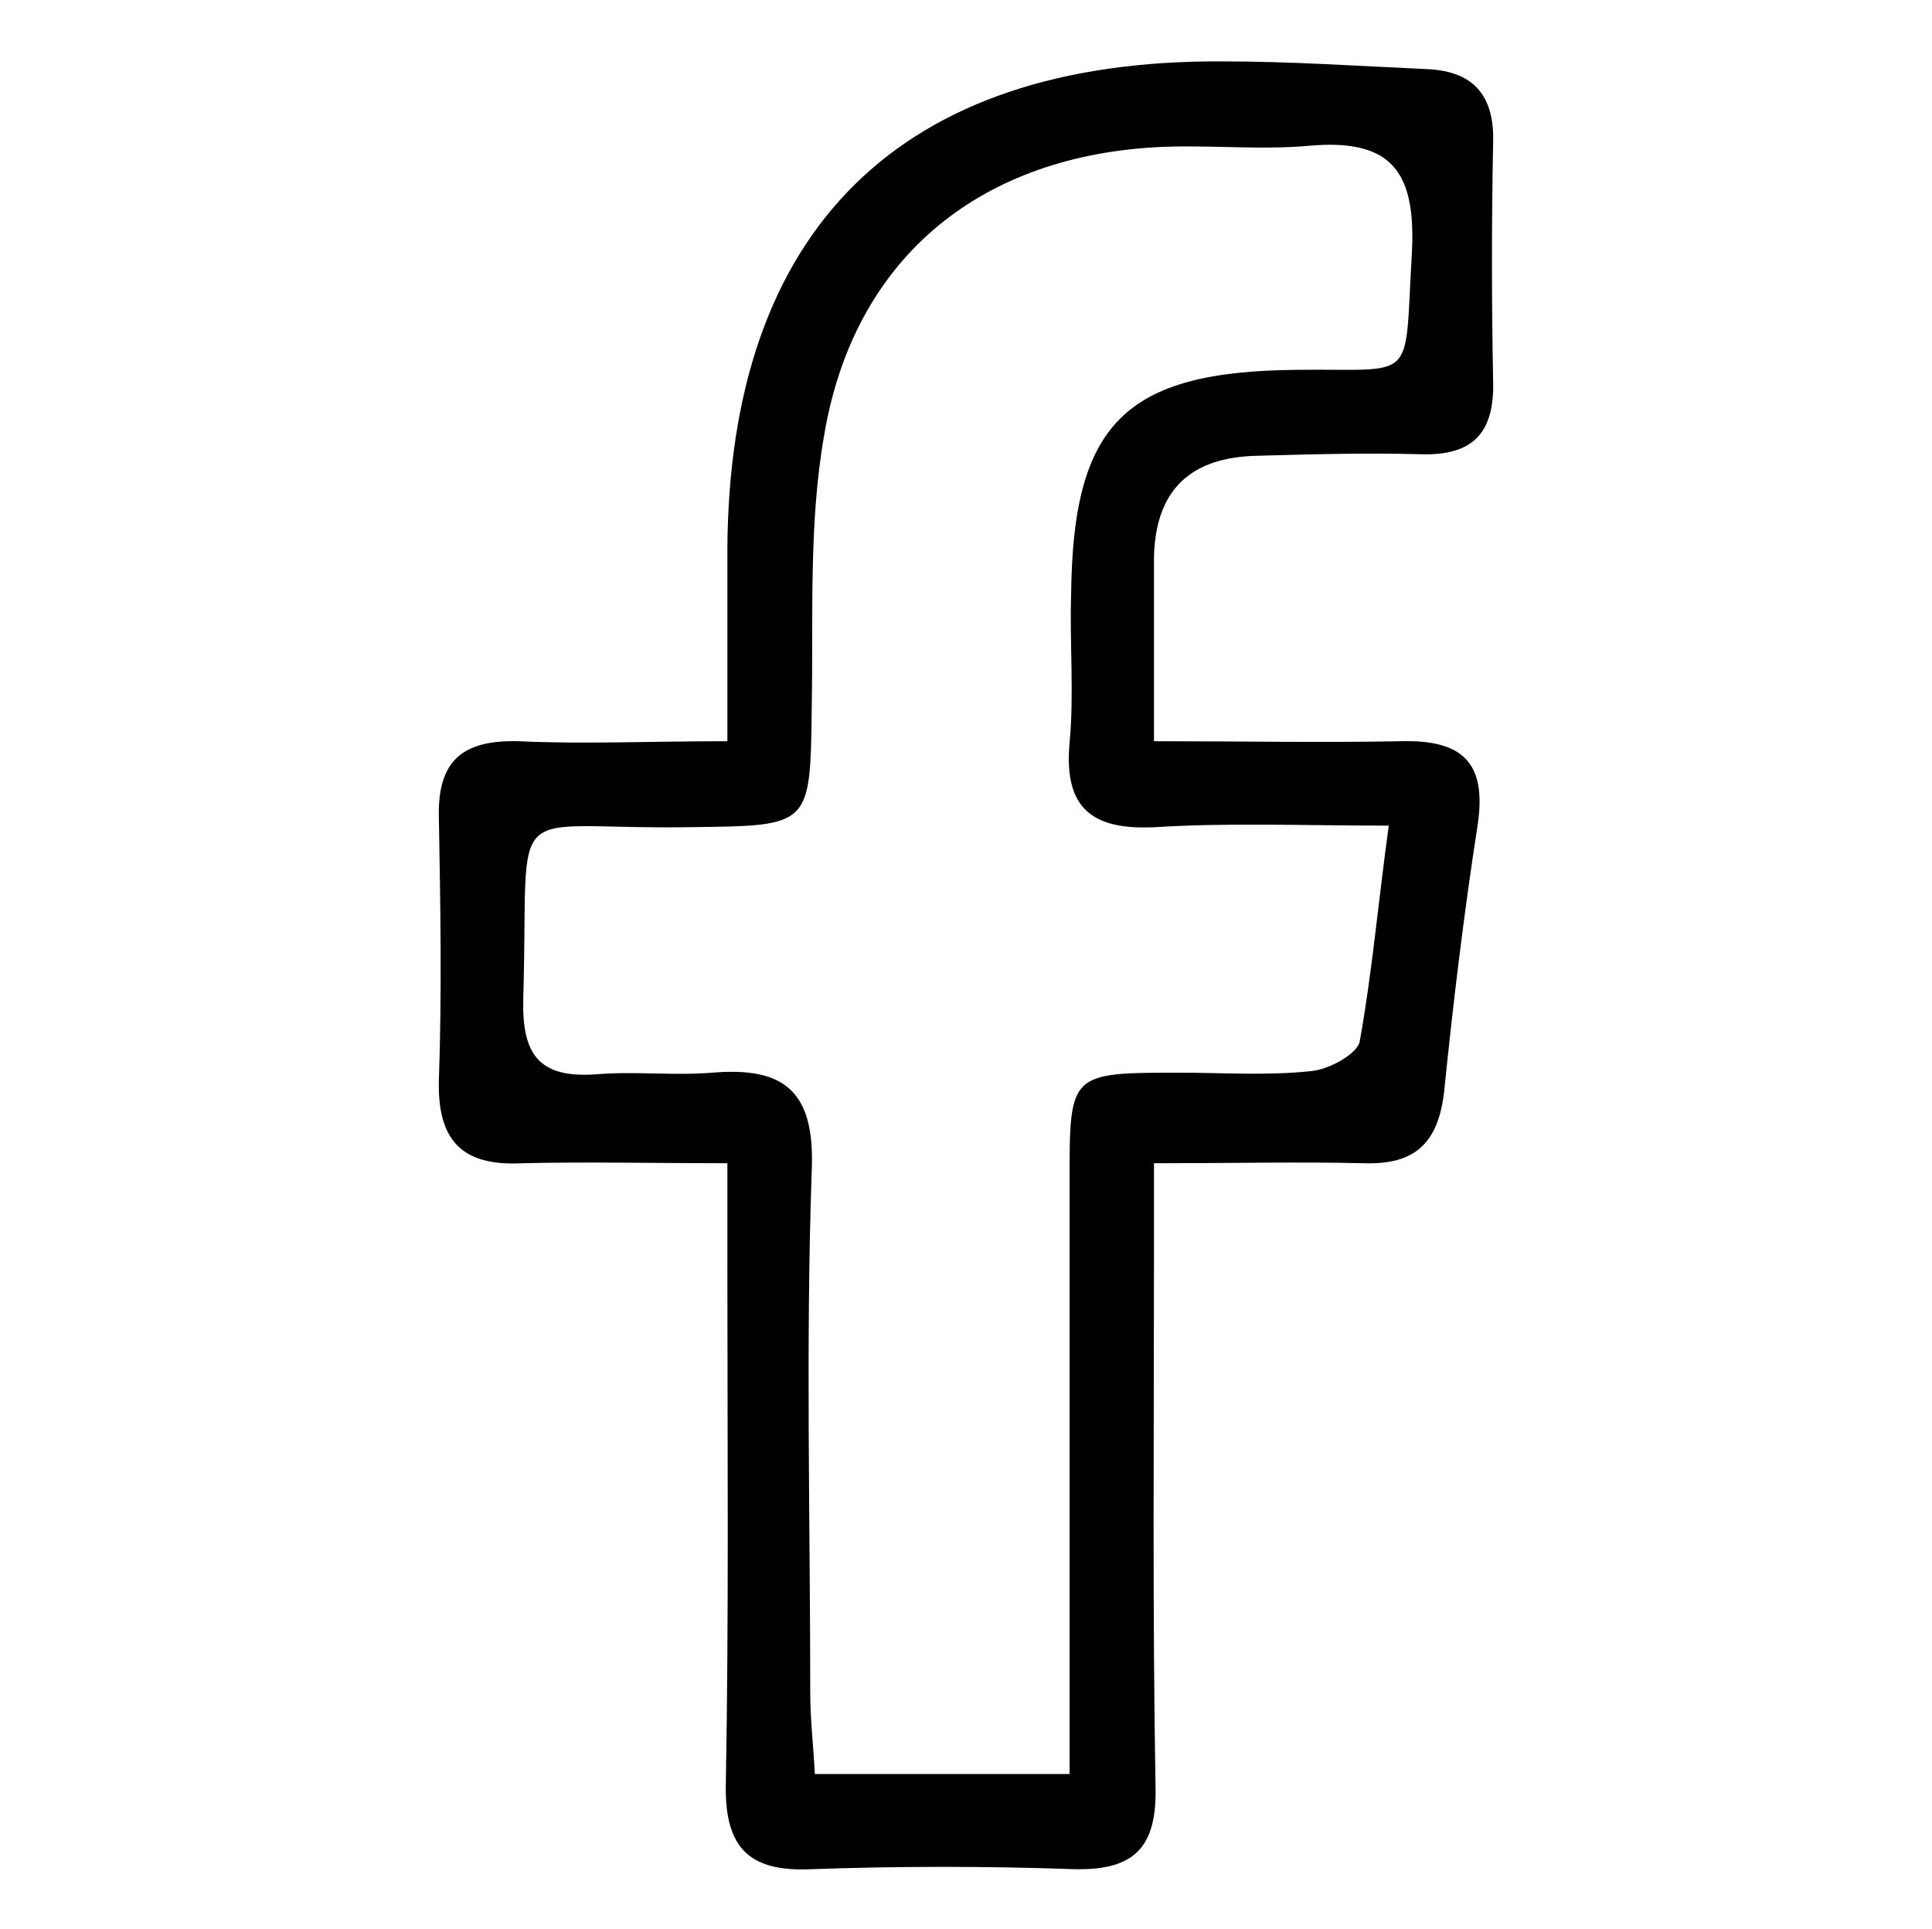 
<svg version="1.1" id="face" xmlns="http://www.w3.org/2000/svg" xmlns:xlink="http://www.w3.org/1999/xlink" x="0px" y="0px"
	viewBox="0 0 125.9 125.7" style="enable-background:new 0 0 125.9 125.7;" xml:space="preserve">
	<path id="face1" d="M75.2,48.3c5.8,0,10.9,0.1,16.1,0c3.9-0.1,5.6,1.3,5,5.4c-0.9,5.8-1.6,11.6-2.2,17.5c-0.4,3.3-1.9,4.7-5.2,4.6
		c-4.3-0.1-8.5,0-13.7,0c0,2.2,0,4,0,5.9c0,11.6-0.1,23.1,0.1,34.7c0.1,3.9-1.3,5.5-5.3,5.4c-5.7-0.2-11.4-0.2-17.1,0
		c-4.1,0.2-5.7-1.4-5.6-5.6c0.2-11.2,0.1-22.4,0.1-33.6c0-1.9,0-3.9,0-6.8c-4.7,0-9-0.1-13.4,0c-3.9,0.2-5.5-1.5-5.4-5.4
		c0.2-5.7,0.1-11.4,0-17.1c-0.1-3.7,1.5-5.1,5.2-5c4.2,0.2,8.5,0,13.6,0c0-4.5,0-8.5,0-12.5C47.5,14.9,58.7,3.9,79.6,4
		c4.5,0,8.9,0.3,13.3,0.5c3,0.1,4.5,1.6,4.4,4.8c-0.1,5.2-0.1,10.3,0,15.5c0.1,3.4-1.3,4.9-4.7,4.8c-3.6-0.1-7.1,0-10.7,0.1
		c-4.3,0.1-6.6,2.2-6.7,6.6C75.2,39.9,75.2,43.7,75.2,48.3z M69.7,115.6c0-2.1,0-3.8,0-5.6c0-11,0-22.1,0-33.1c0-7,0-7,7.2-7
		c2.8,0,5.7,0.2,8.5-0.1c1.2-0.1,3-1.1,3.2-1.9c0.8-4.4,1.2-9,1.9-14.1c-5.6,0-10.4-0.2-15.2,0.1c-4,0.2-6-1.1-5.6-5.5
		c0.3-3.2,0-6.4,0.1-9.6c0.1-11.2,3.5-14.6,14.7-14.7c7.9-0.1,7,1,7.5-7.5c0.3-5.3-1.2-7.6-6.7-7.1c-3.3,0.3-6.8-0.1-10.1,0.1
		C63.6,10.3,55.6,17,53.7,28.4c-1,5.7-0.7,11.7-0.8,17.5c-0.1,8,0,7.9-7.9,8C32.6,54.1,34.5,51.6,34.1,65c-0.1,3.6,0.9,5.3,4.8,5
		c2.5-0.2,5,0.1,7.5-0.1c4.7-0.4,6.7,1.2,6.5,6.3c-0.4,11.4-0.1,22.8-0.1,34.1c0,1.7,0.2,3.4,0.3,5.3C58.8,115.6,64,115.6,69.7,115.6
		z"/>
</svg>
